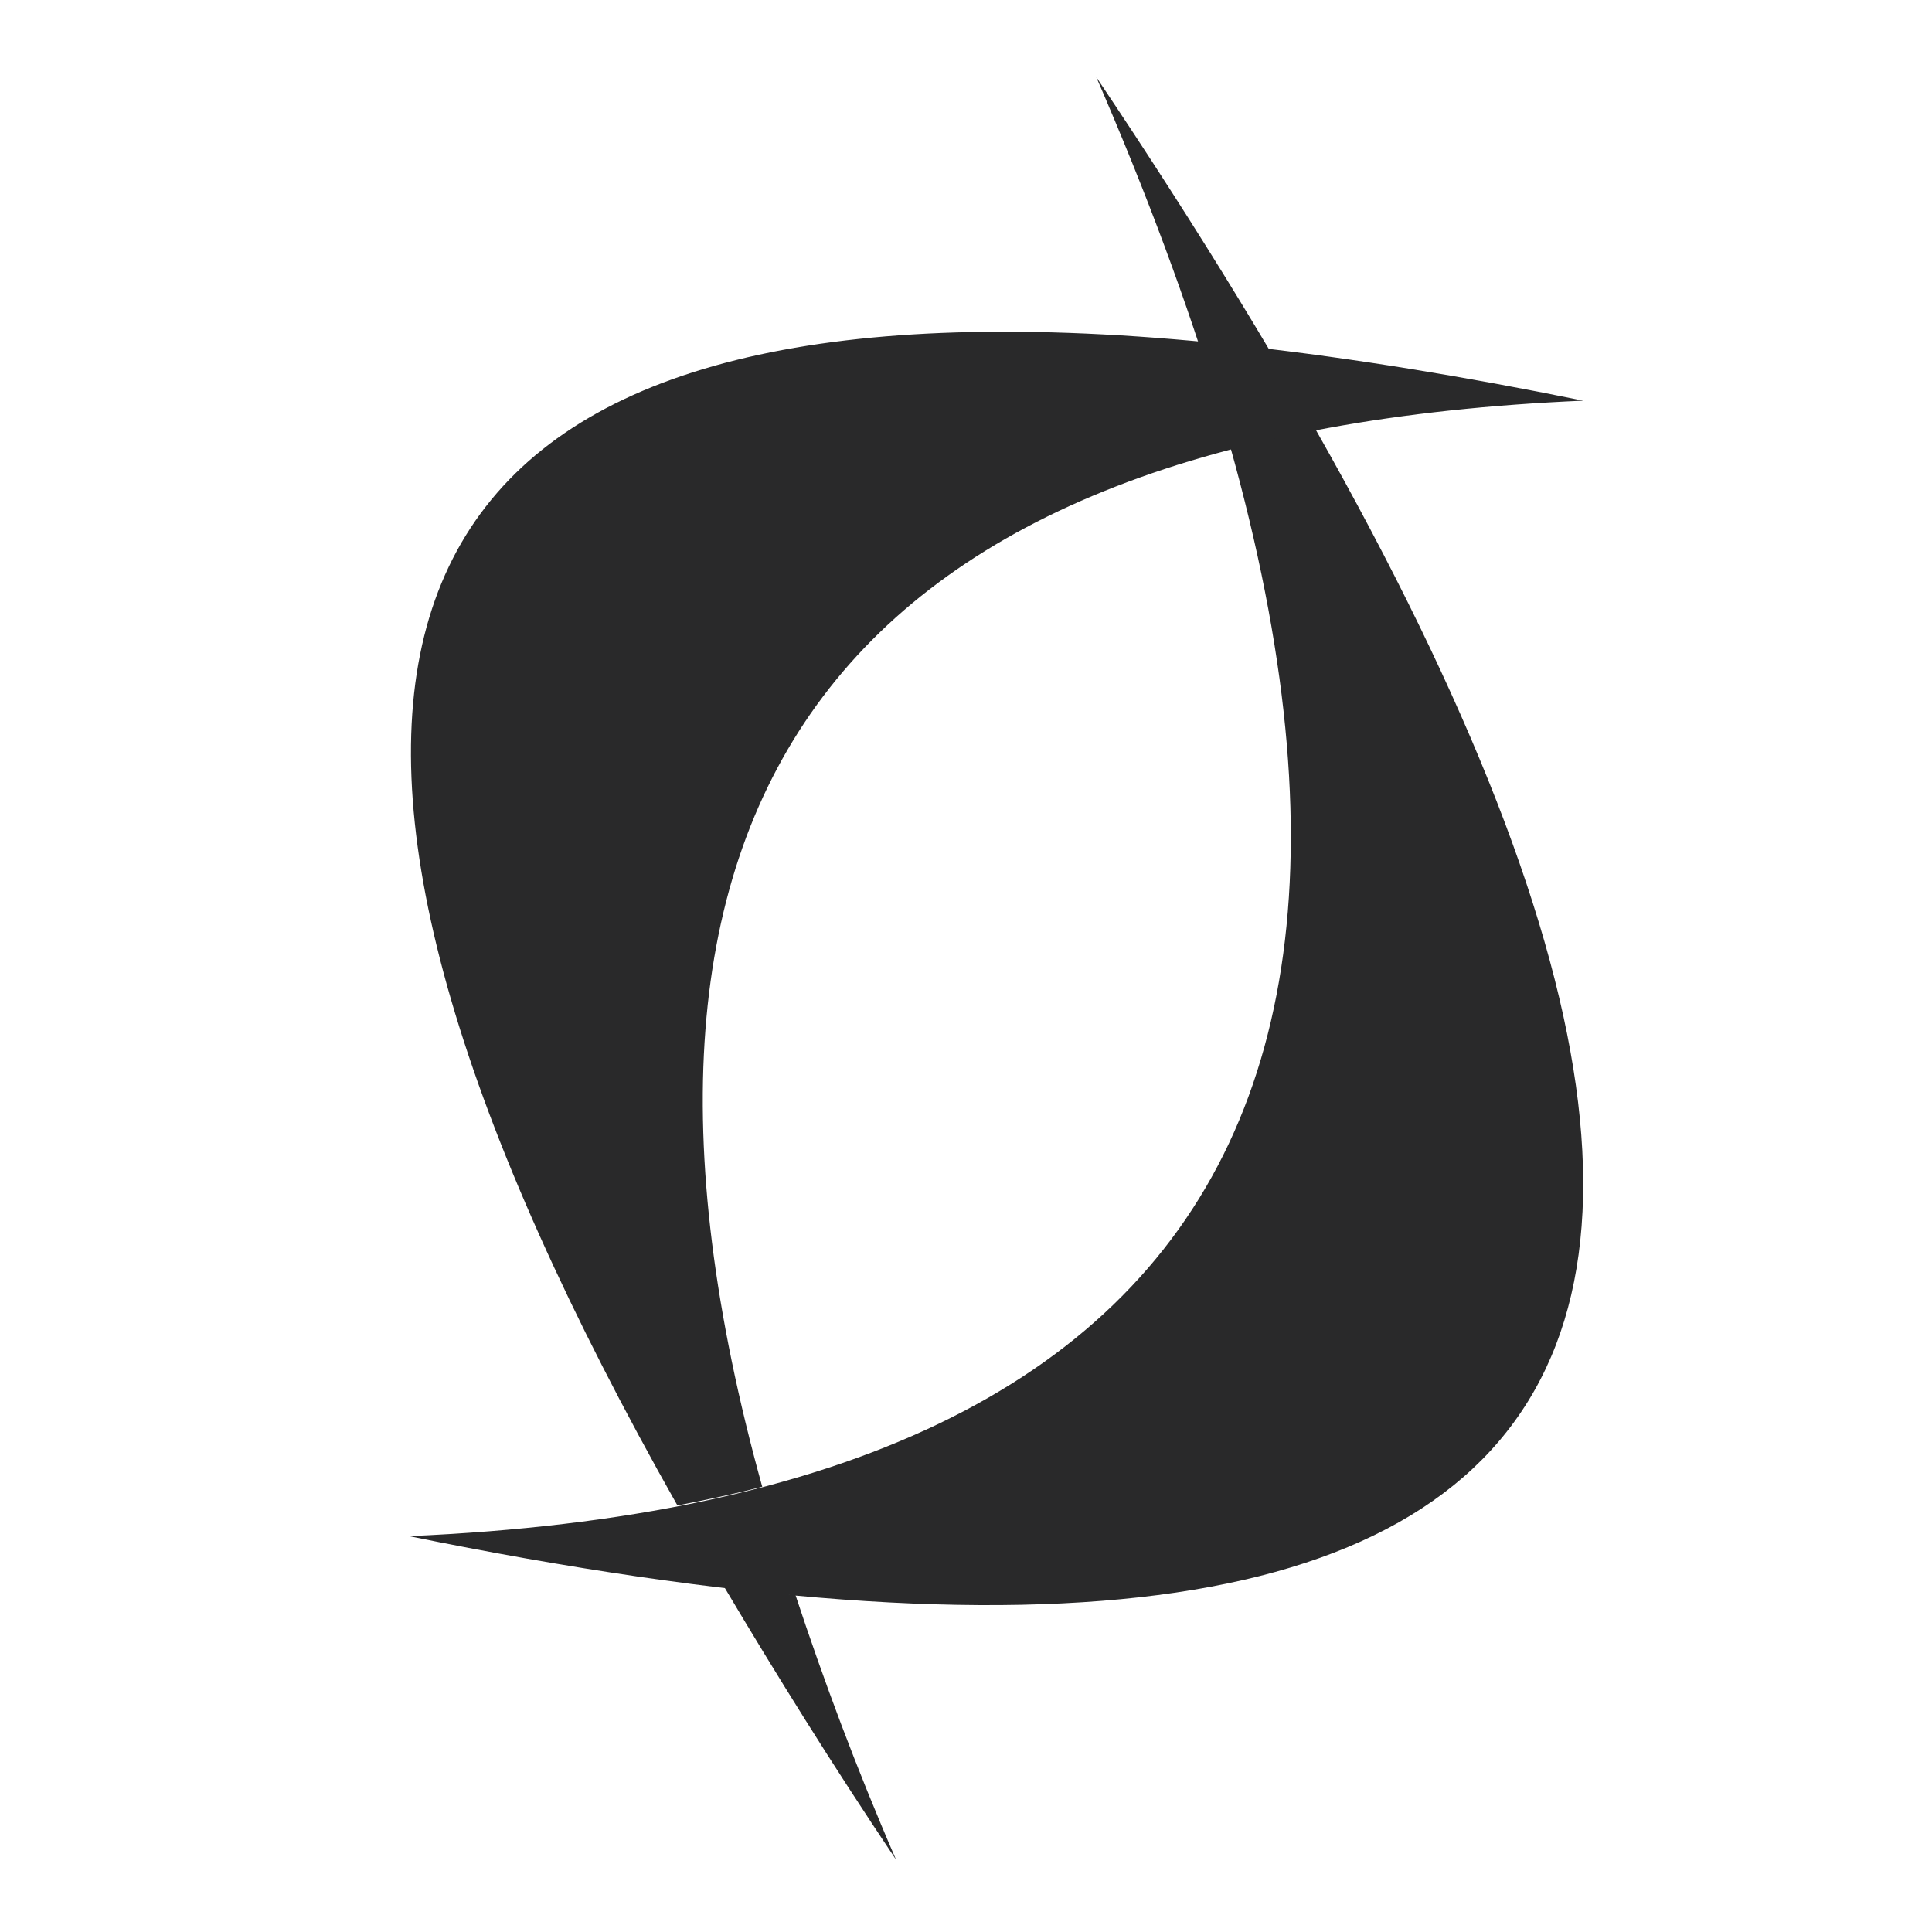 <?xml version="1.0" encoding="UTF-8" standalone="no"?>
<svg
   width="64"
   height="64"
   version="1"
   id="svg14"
   sodipodi:docname="crossover.svg"
   inkscape:version="1.1 (c68e22c387, 2021-05-23)"
   xmlns:inkscape="http://www.inkscape.org/namespaces/inkscape"
   xmlns:sodipodi="http://sodipodi.sourceforge.net/DTD/sodipodi-0.dtd"
   xmlns="http://www.w3.org/2000/svg"
   xmlns:svg="http://www.w3.org/2000/svg">
  <defs
     id="defs18" />
  <sodipodi:namedview
     id="namedview16"
     pagecolor="#ffffff"
     bordercolor="#666666"
     borderopacity="1.0"
     inkscape:pageshadow="2"
     inkscape:pageopacity="0.0"
     inkscape:pagecheckerboard="0"
     showgrid="false"
     inkscape:zoom="12.859375"
     inkscape:cx="31.961118"
     inkscape:cy="39.931956"
     inkscape:window-width="1459"
     inkscape:window-height="738"
     inkscape:window-x="500"
     inkscape:window-y="664"
     inkscape:window-maximized="0"
     inkscape:current-layer="svg14" />
  <path
     style="fill:#29292a;stroke-width:1.307"
     d="M 36.315,2.552 C 63.766,43.466 56.179,59.58 13.553,50.887 42.17,49.658 49.759,33.547 36.315,2.552"
     id="path8" />
  <path
     style="fill:#29292a;stroke-width:1.307"
     d="M 32.163,11 C 11.228,11.432 8.051,24.432 22.44,49.869 23.407,49.683 24.353,49.484 25.25,49.249 18.891,26.344 27.924,14.327 52.446,13.273 44.453,11.644 37.693,10.886 32.163,11 Z m -8.171,41.572 c 1.71,2.88 3.559,5.856 5.692,9.035 -1.338,-3.086 -2.411,-5.981 -3.333,-8.771 -0.761,-0.07 -1.565,-0.17 -2.36,-0.264 z"
     id="path10" />
</svg>
